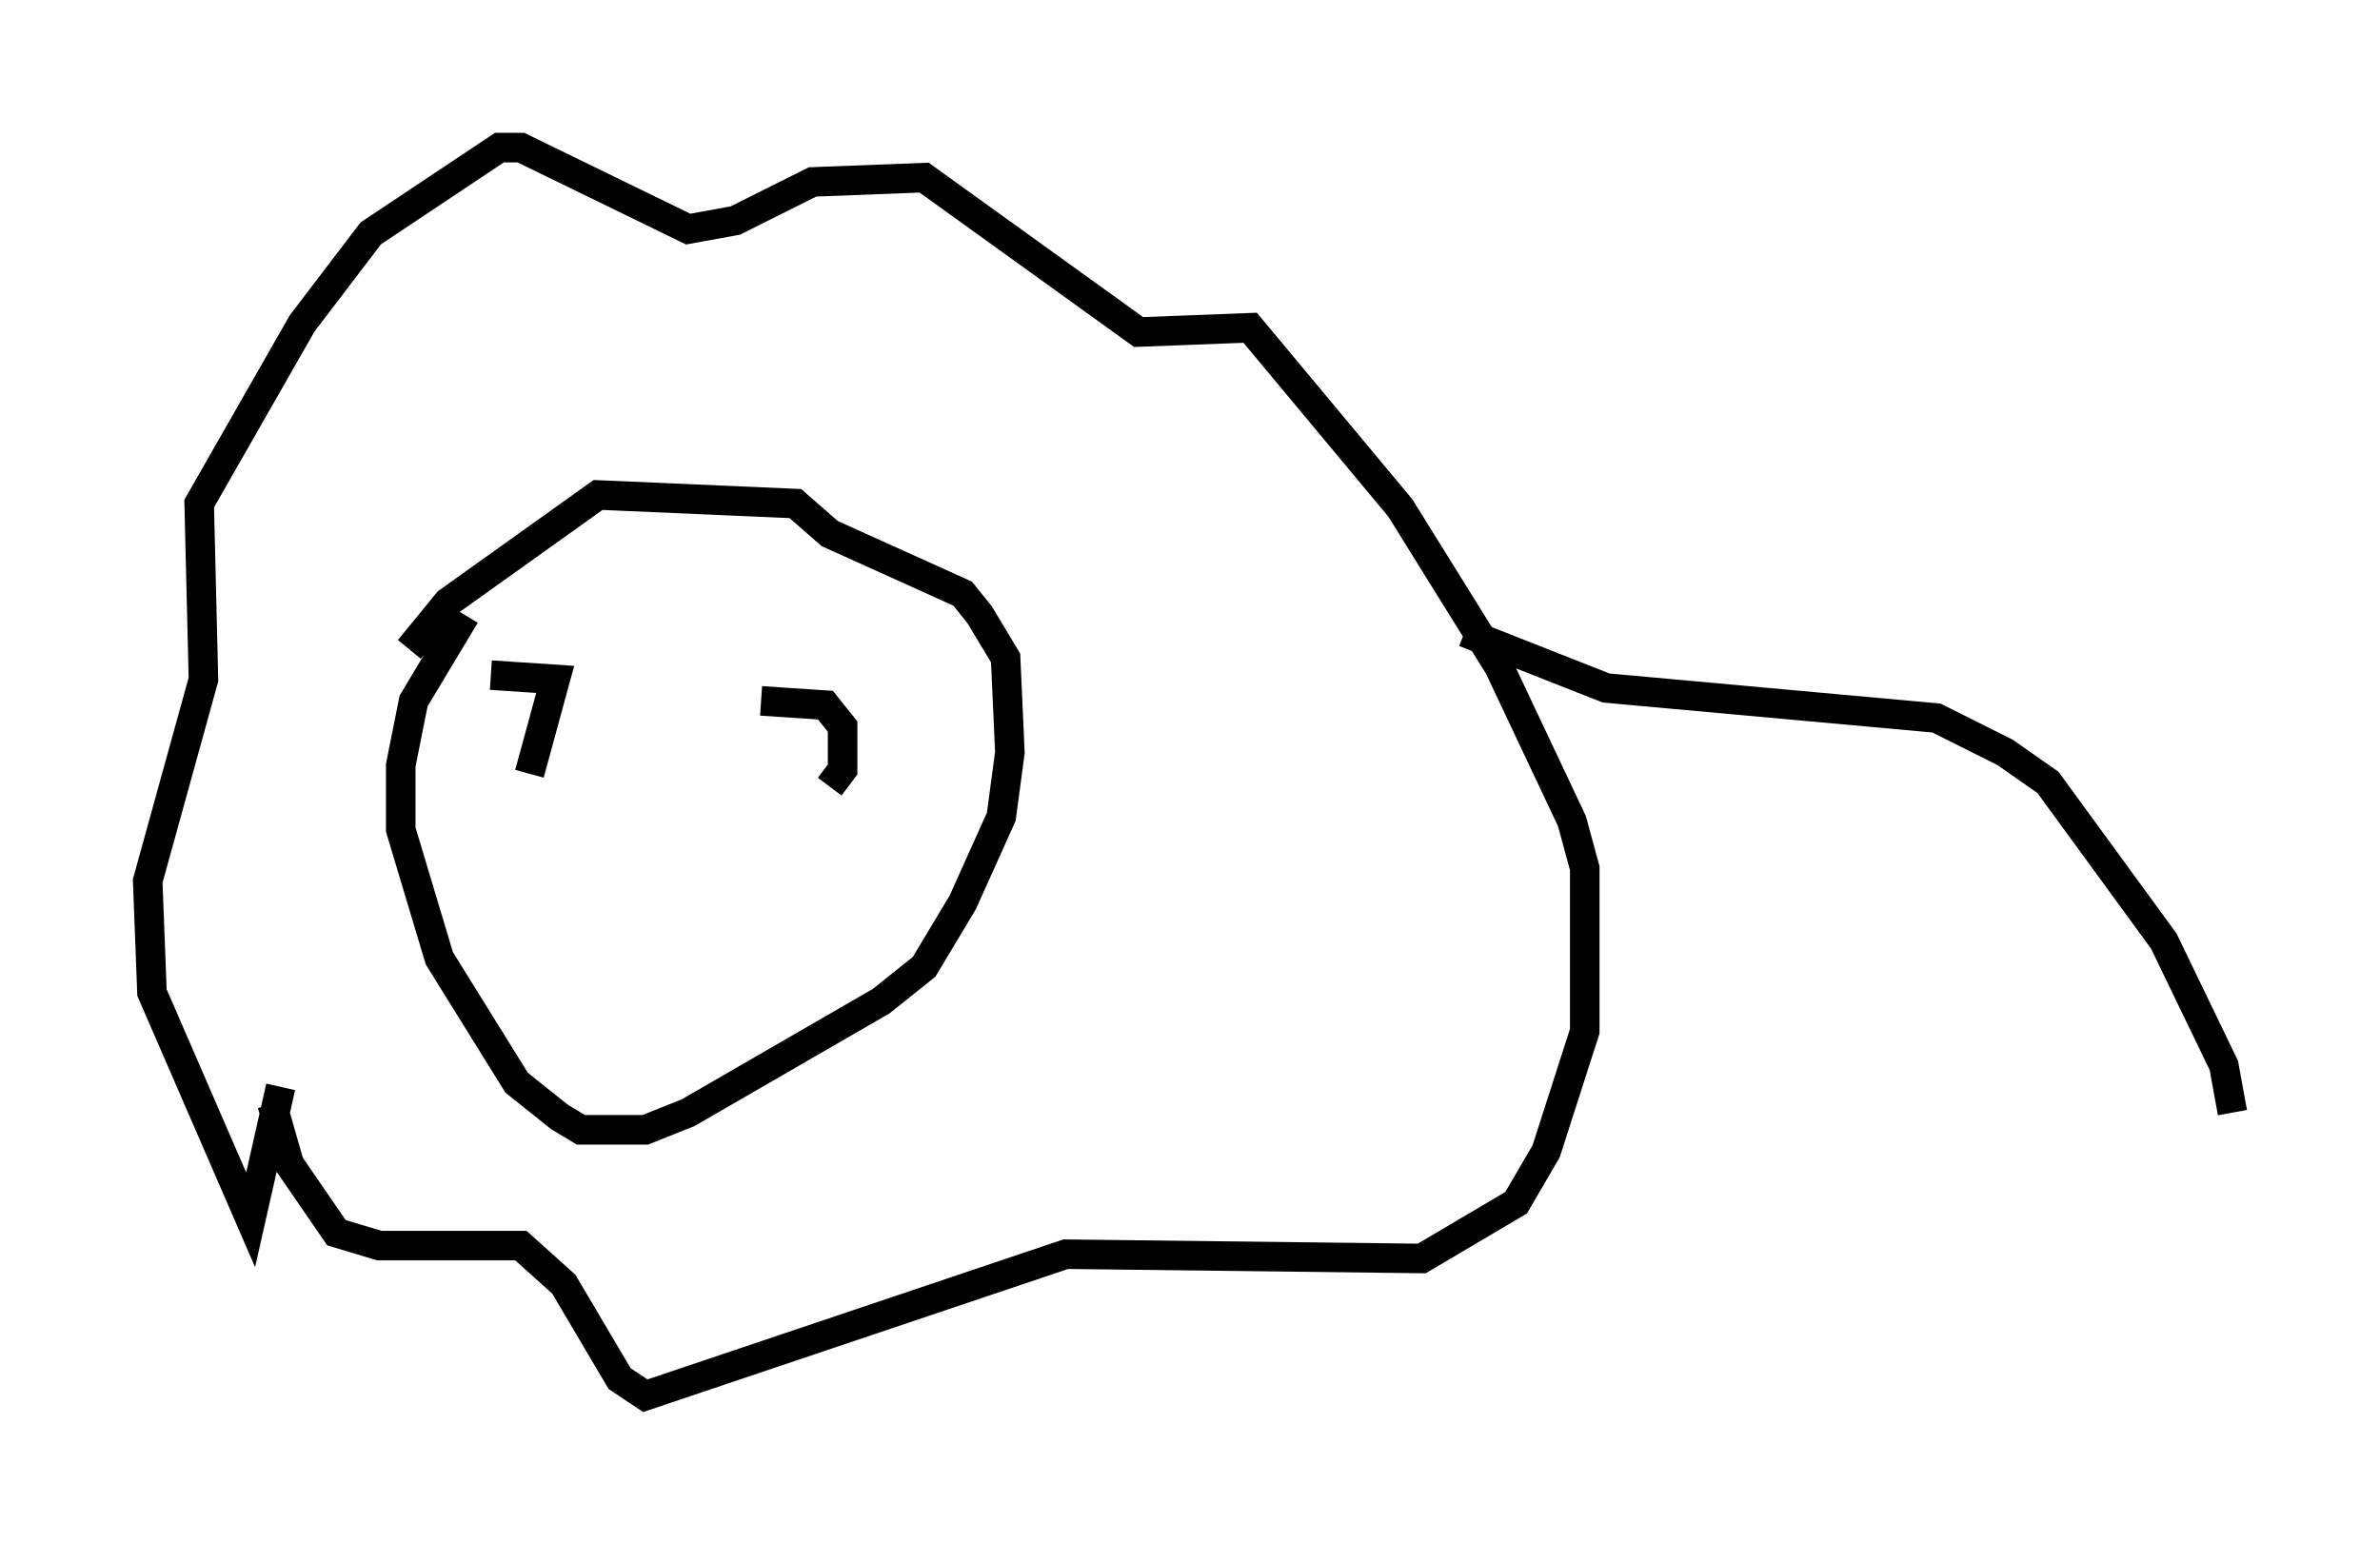 <?xml version="1.0" encoding="utf-8" ?>
<svg baseProfile="full" height="52.268" version="1.1" width="80.592" xmlns="http://www.w3.org/2000/svg" xmlns:ev="http://www.w3.org/2001/xml-events" xmlns:xlink="http://www.w3.org/1999/xlink"><defs /><rect fill="white" height="52.268" width="80.592" x="0" y="0" /><path d="M16.475, 20.687 m-0.726, 0.145 l-1.743, 2.905 -0.436, 2.179 l0.0, 2.179 1.307, 4.358 l2.615, 4.212 1.453, 1.162 l0.726, 0.436 2.179, 0.0 l1.453, -0.581 6.536, -3.777 l1.453, -1.162 1.307, -2.179 l1.307, -2.905 0.291, -2.179 l-0.145, -3.196 -0.872, -1.453 l-0.581, -0.726 -4.503, -2.034 l-1.162, -1.017 -6.682, -0.291 l-5.084, 3.631 -1.307, 1.598 m2.76, 0.872 l2.179, 0.145 -0.872, 3.196 m7.844, -2.469 l2.179, 0.145 0.581, 0.726 l0.0, 1.453 -0.436, 0.581 m-18.592, 10.168 l-1.017, 4.503 -3.341, -7.698 l-0.145, -3.777 1.888, -6.827 l-0.145, -5.955 3.486, -6.101 l2.324, -3.05 4.358, -2.905 l0.726, 0.0 5.665, 2.76 l1.598, -0.291 2.615, -1.307 l3.777, -0.145 7.263, 5.229 l3.777, -0.145 5.084, 6.101 l3.341, 5.374 2.469, 5.229 l0.436, 1.598 0.0, 5.52 l-1.307, 4.067 -1.017, 1.743 l-3.196, 1.888 -12.056, -0.145 l-14.235, 4.793 -0.872, -0.581 l-1.888, -3.196 -1.453, -1.307 l-4.793, 0.0 -1.453, -0.436 l-1.598, -2.324 -0.581, -2.034 m40.38, -15.978 l4.793, 1.888 11.184, 1.017 l2.324, 1.162 1.453, 1.017 l3.922, 5.374 2.034, 4.212 l0.291, 1.598 " fill="none" stroke="black" stroke-width="1" /></svg>